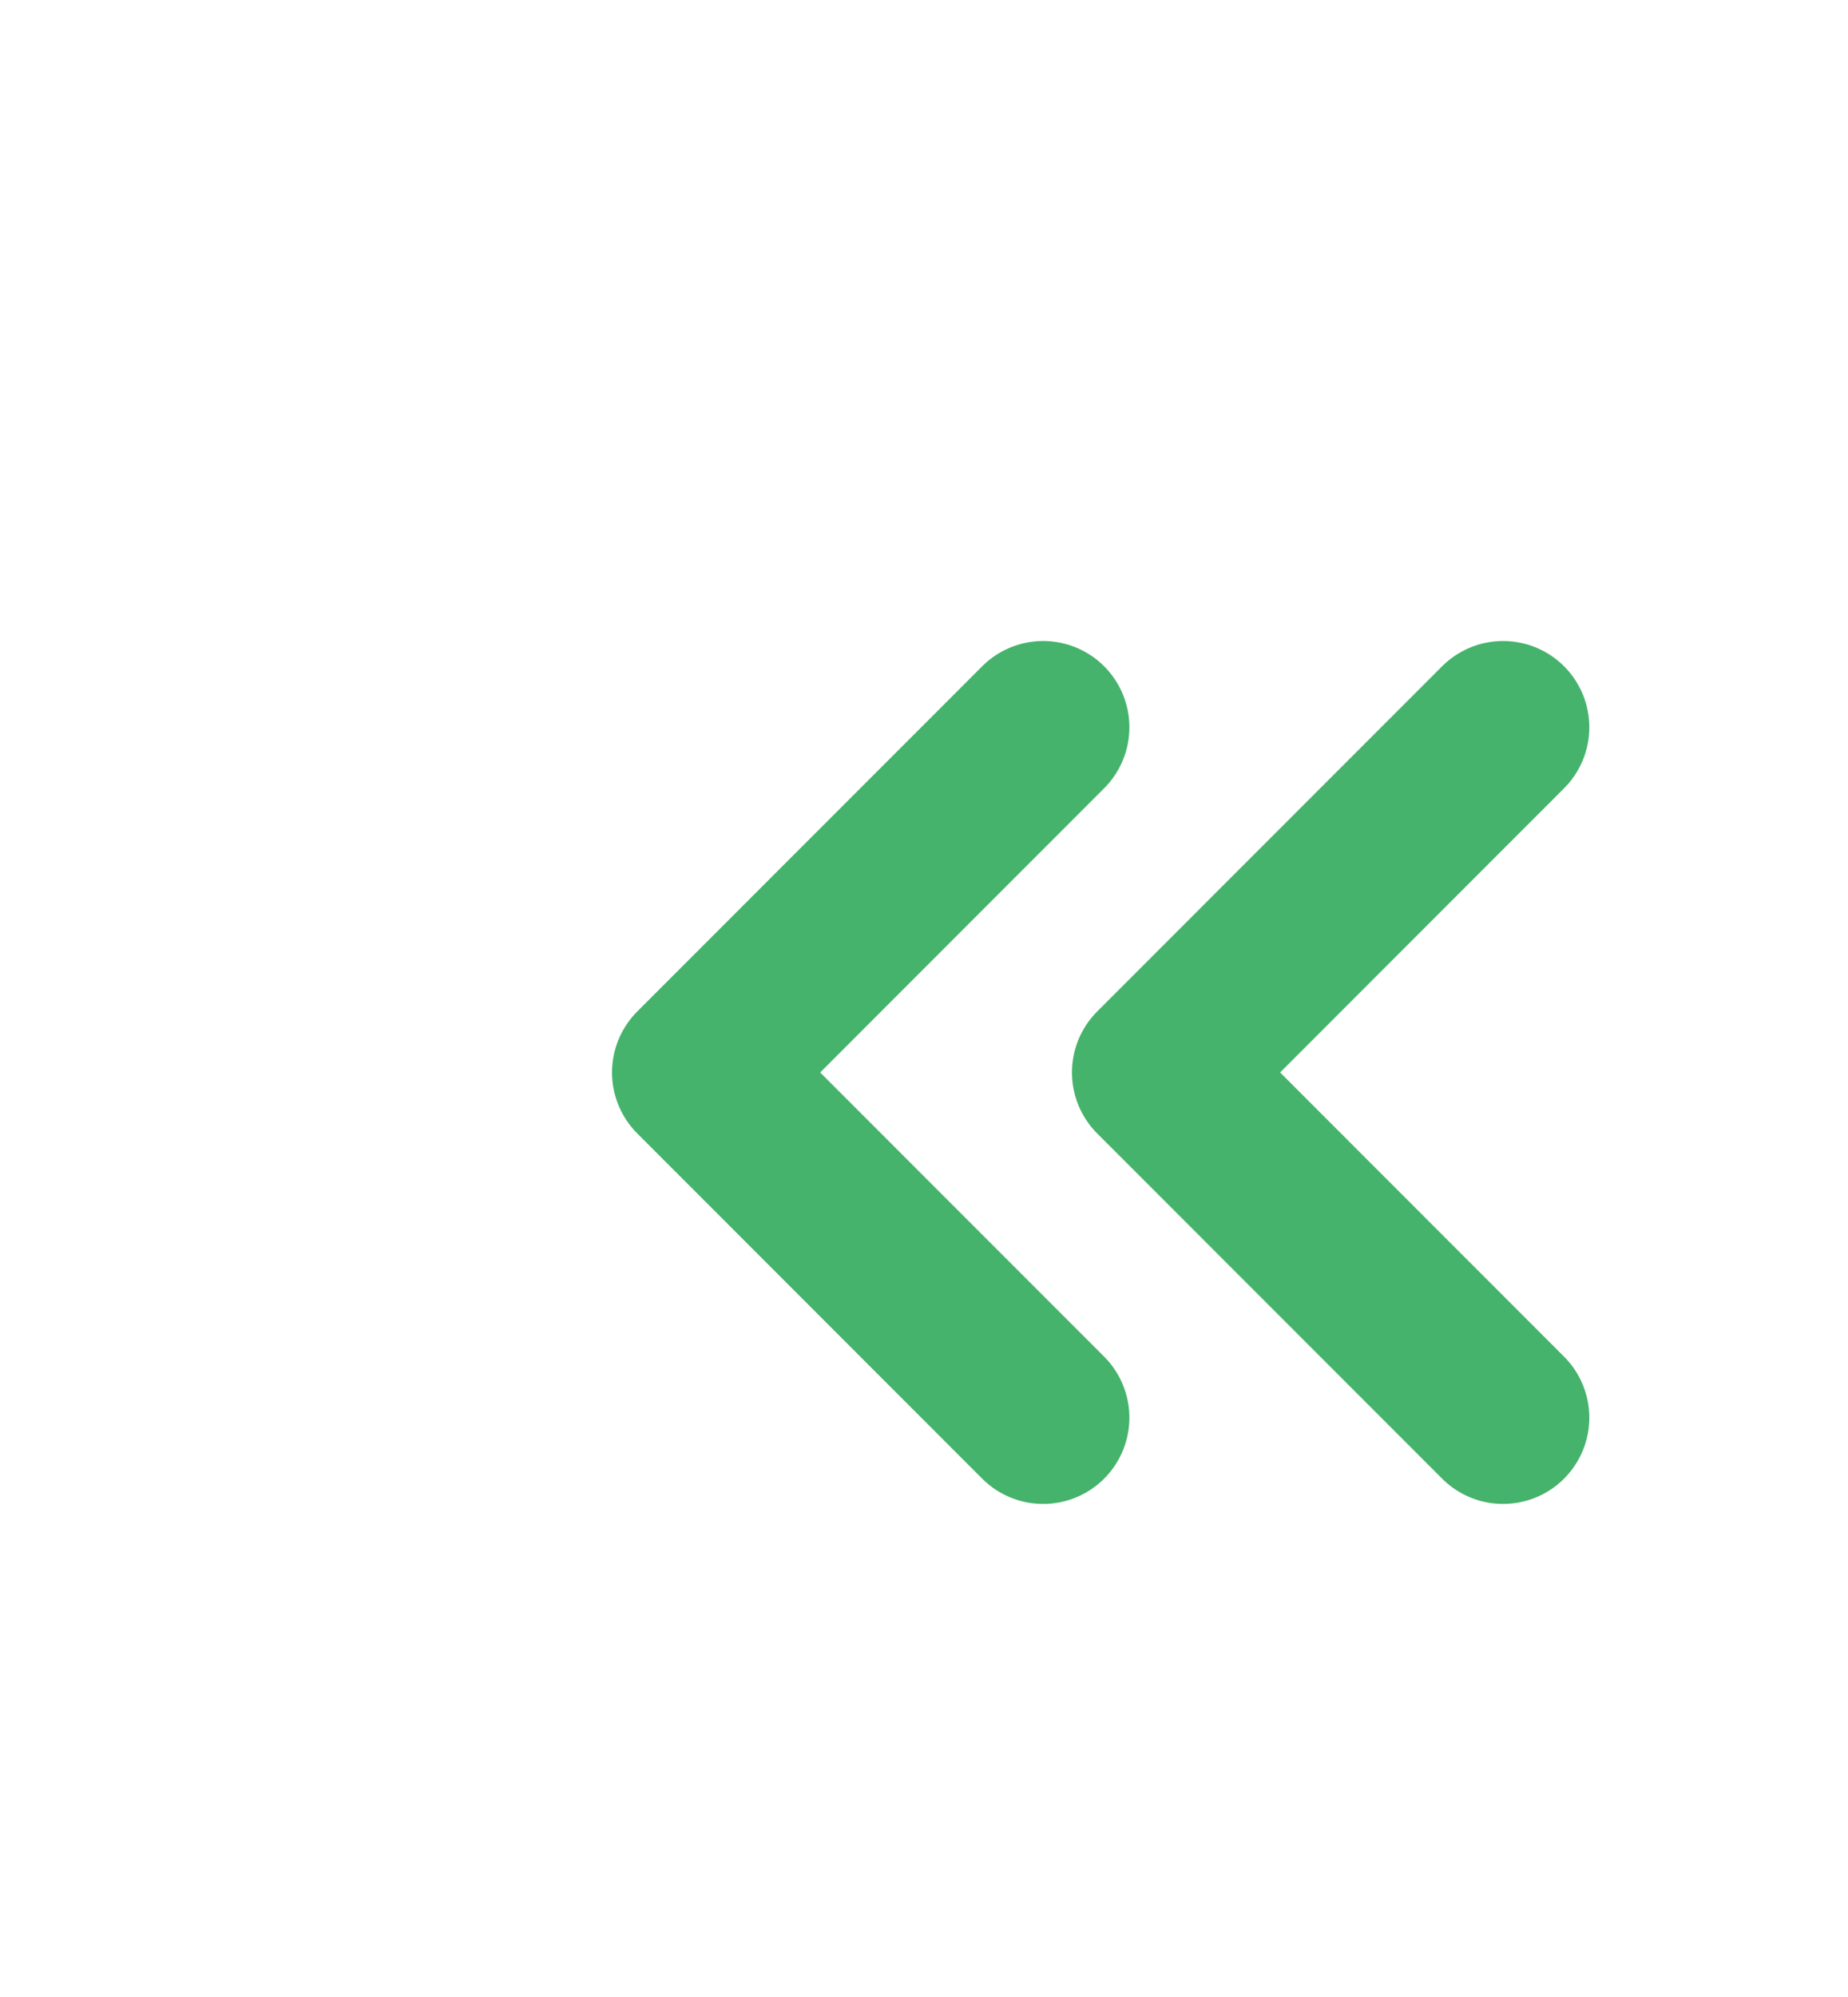 <svg width="25" height="27" viewBox="0 0 25 27" fill="none" xmlns="http://www.w3.org/2000/svg">
<g id="double-arrow-left.986a13971cb27bee307e.svg">
<path id="Vector" d="M20.334 9.833L15.668 14.5L20.334 19.167" stroke="#45B36B" stroke-width="2.333" stroke-linecap="round" stroke-linejoin="round"/>
<path id="Vector_2" d="M14.112 9.833L9.446 14.5L14.112 19.167" stroke="#45B36B" stroke-width="2.333" stroke-linecap="round" stroke-linejoin="round"/>
</g>
</svg>
